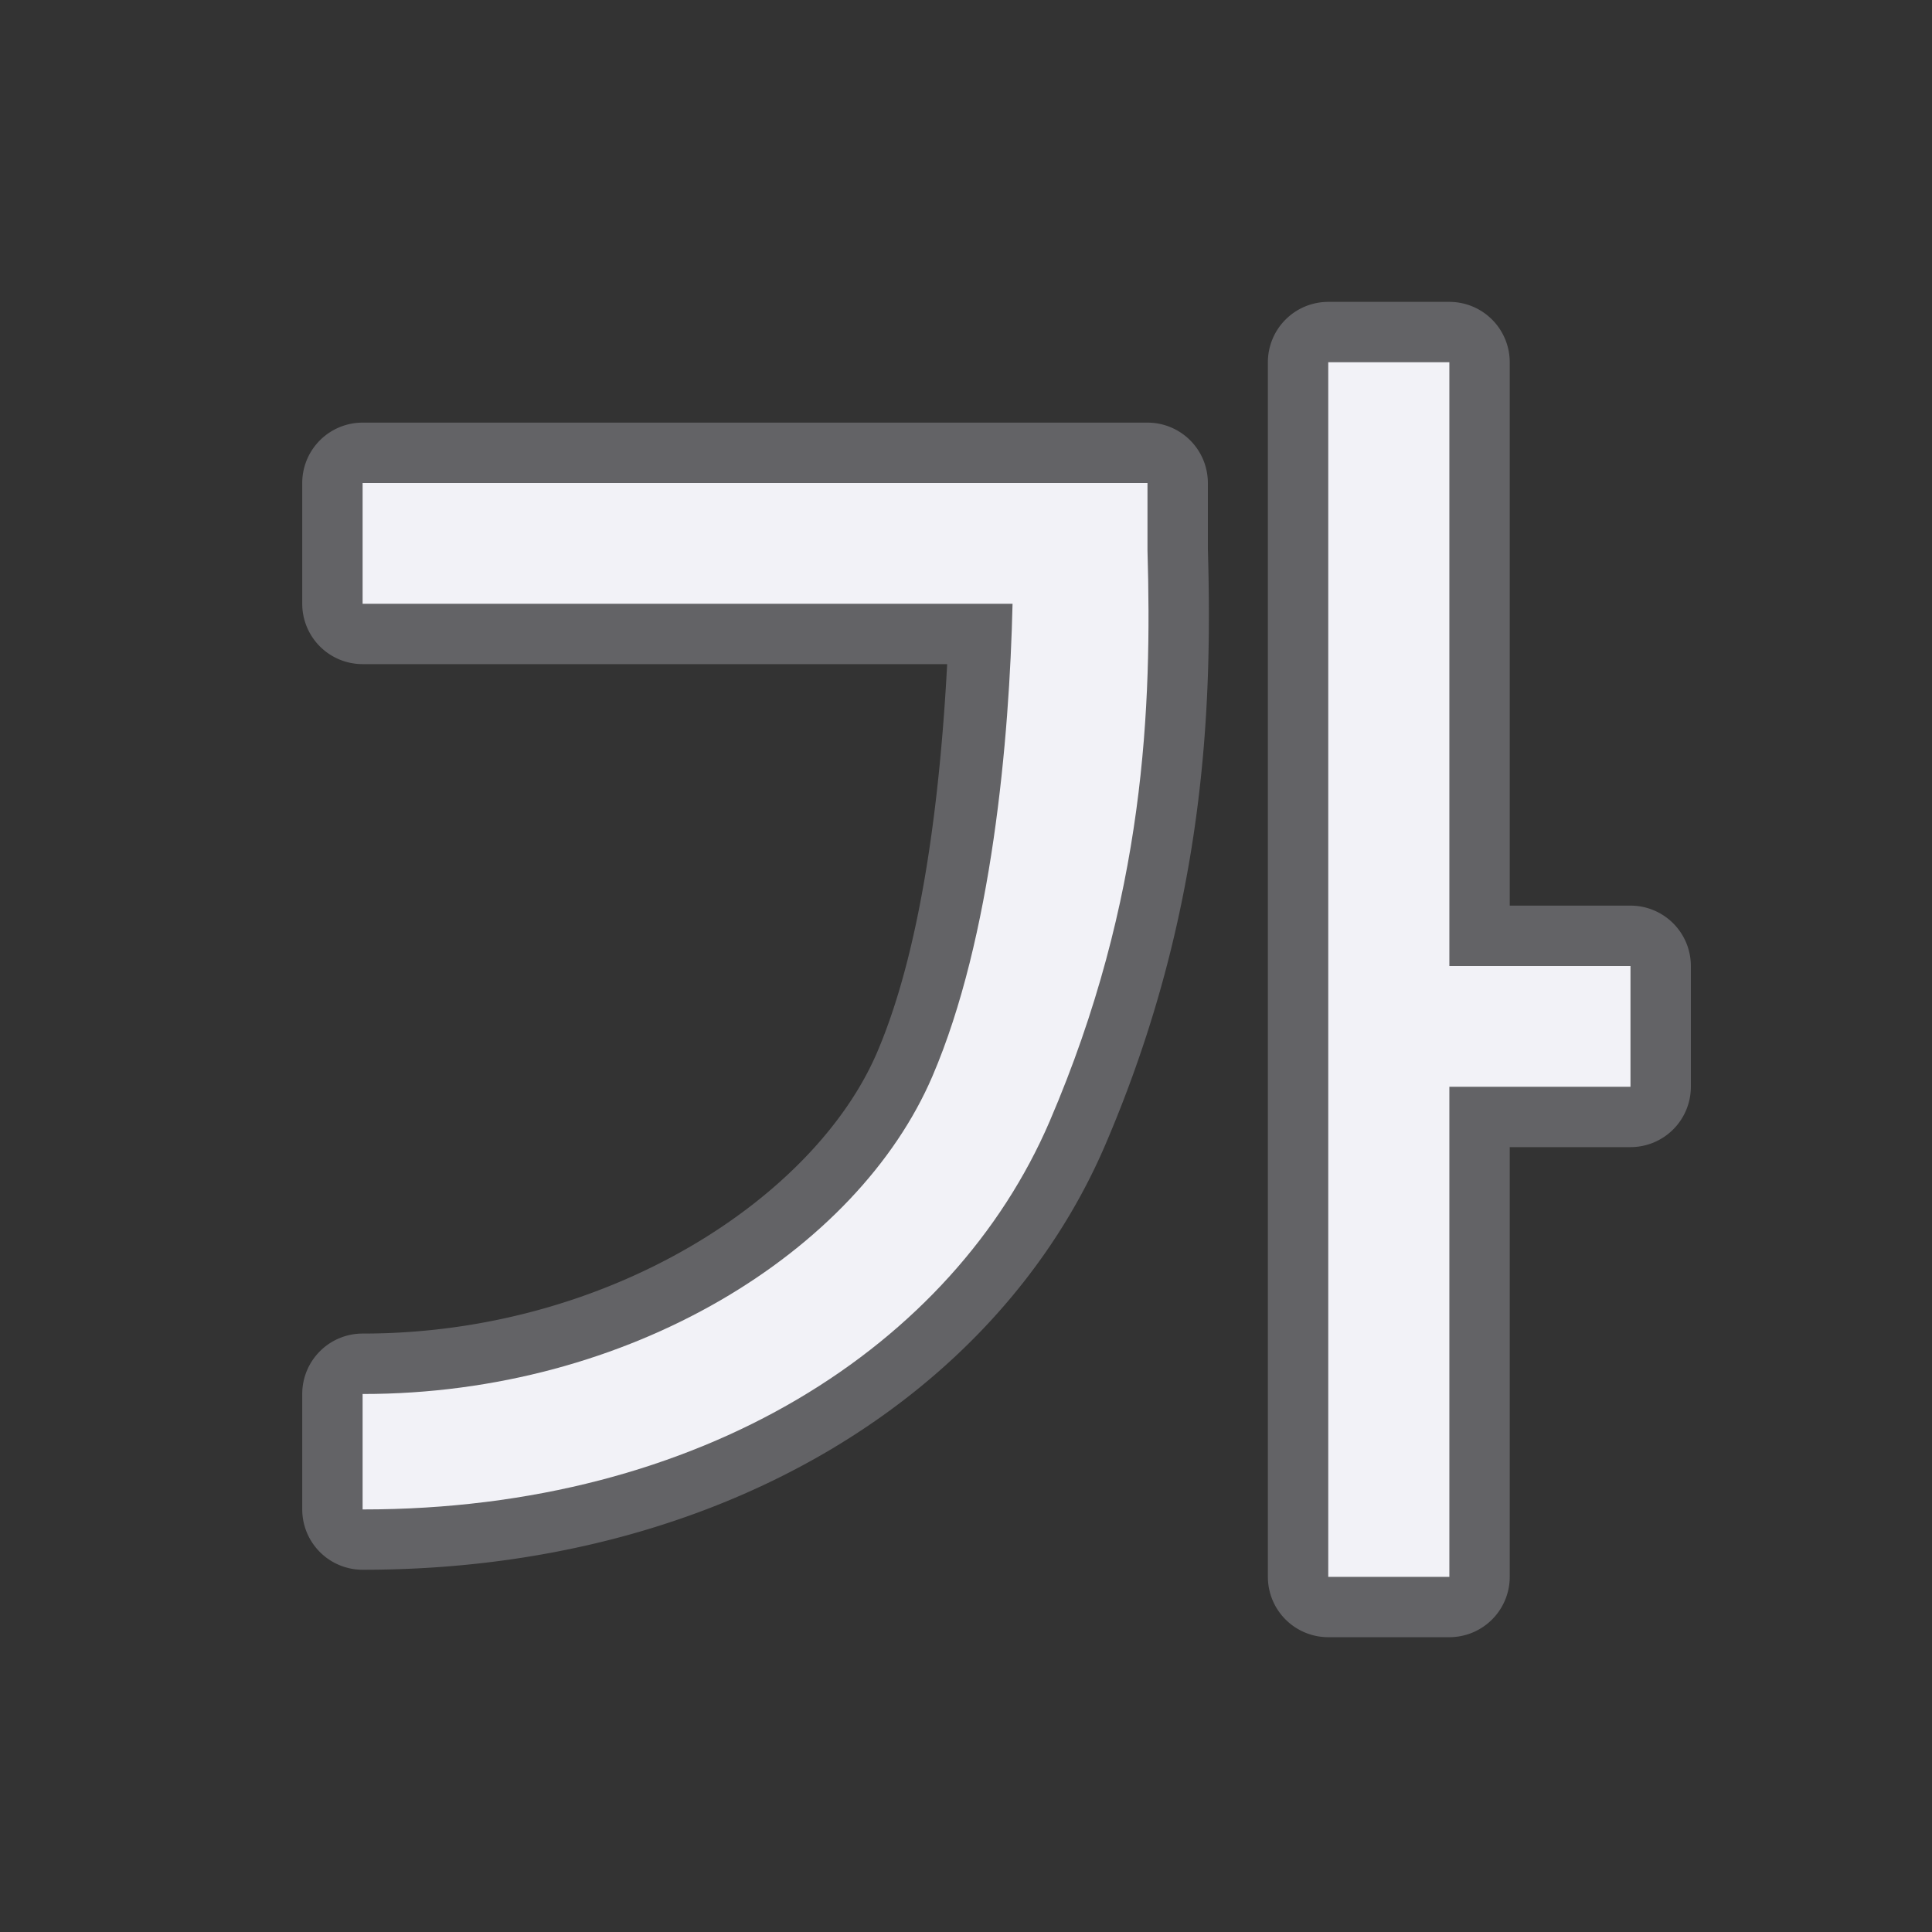<svg viewBox="0 0 32 32" xmlns="http://www.w3.org/2000/svg"><rect x="0" y="0" width="32" height="32" fill="#333333" stroke="none"/><g fill="#636366" fill-rule="evenodd" stroke-width="1.118"><path d="m22 5a1 1 0 0 0 -1 1v20.117a1 1 0 0 0 1 1h2.006a1 1 0 0 0 1-1v-7.117h2a1 1 0 0 0 1-1c0-.838-0 1.042 0-2a1 1 0 0 0 -1-1h-2v-9a1 1 0 0 0 -1-1zm-15.994 2a1 1 0 0 0 -1 1v2a1 1 0 0 0 1 1h9.682c-.111 2.096-.403 4.665-1.162 6.434-1.03 2.399-4.443 4.656-8.52 4.654a1 1 0 0 0 -1 1v1.912a1 1 0 0 0 1 1c5.949.003 10.53-2.913 12.299-7.033 1.664-3.877 1.777-7.251 1.701-9.883v-1.084a1 1 0 0 0 -1-1z"/><path d="m22 6v20.118h2.006v-8.118h3c0-.838-0 1.042 0-2h-3v-10zm-15.994 2v2h10.765c-.052 2.243-.341 5.53-1.328 7.828-1.241 2.891-5.003 5.263-9.437 5.261v1.912c5.625.003 9.791-2.728 11.38-6.429 1.589-3.701 1.694-6.877 1.62-9.458v-1.114z" fill="#f2f2f7"/></g></svg>